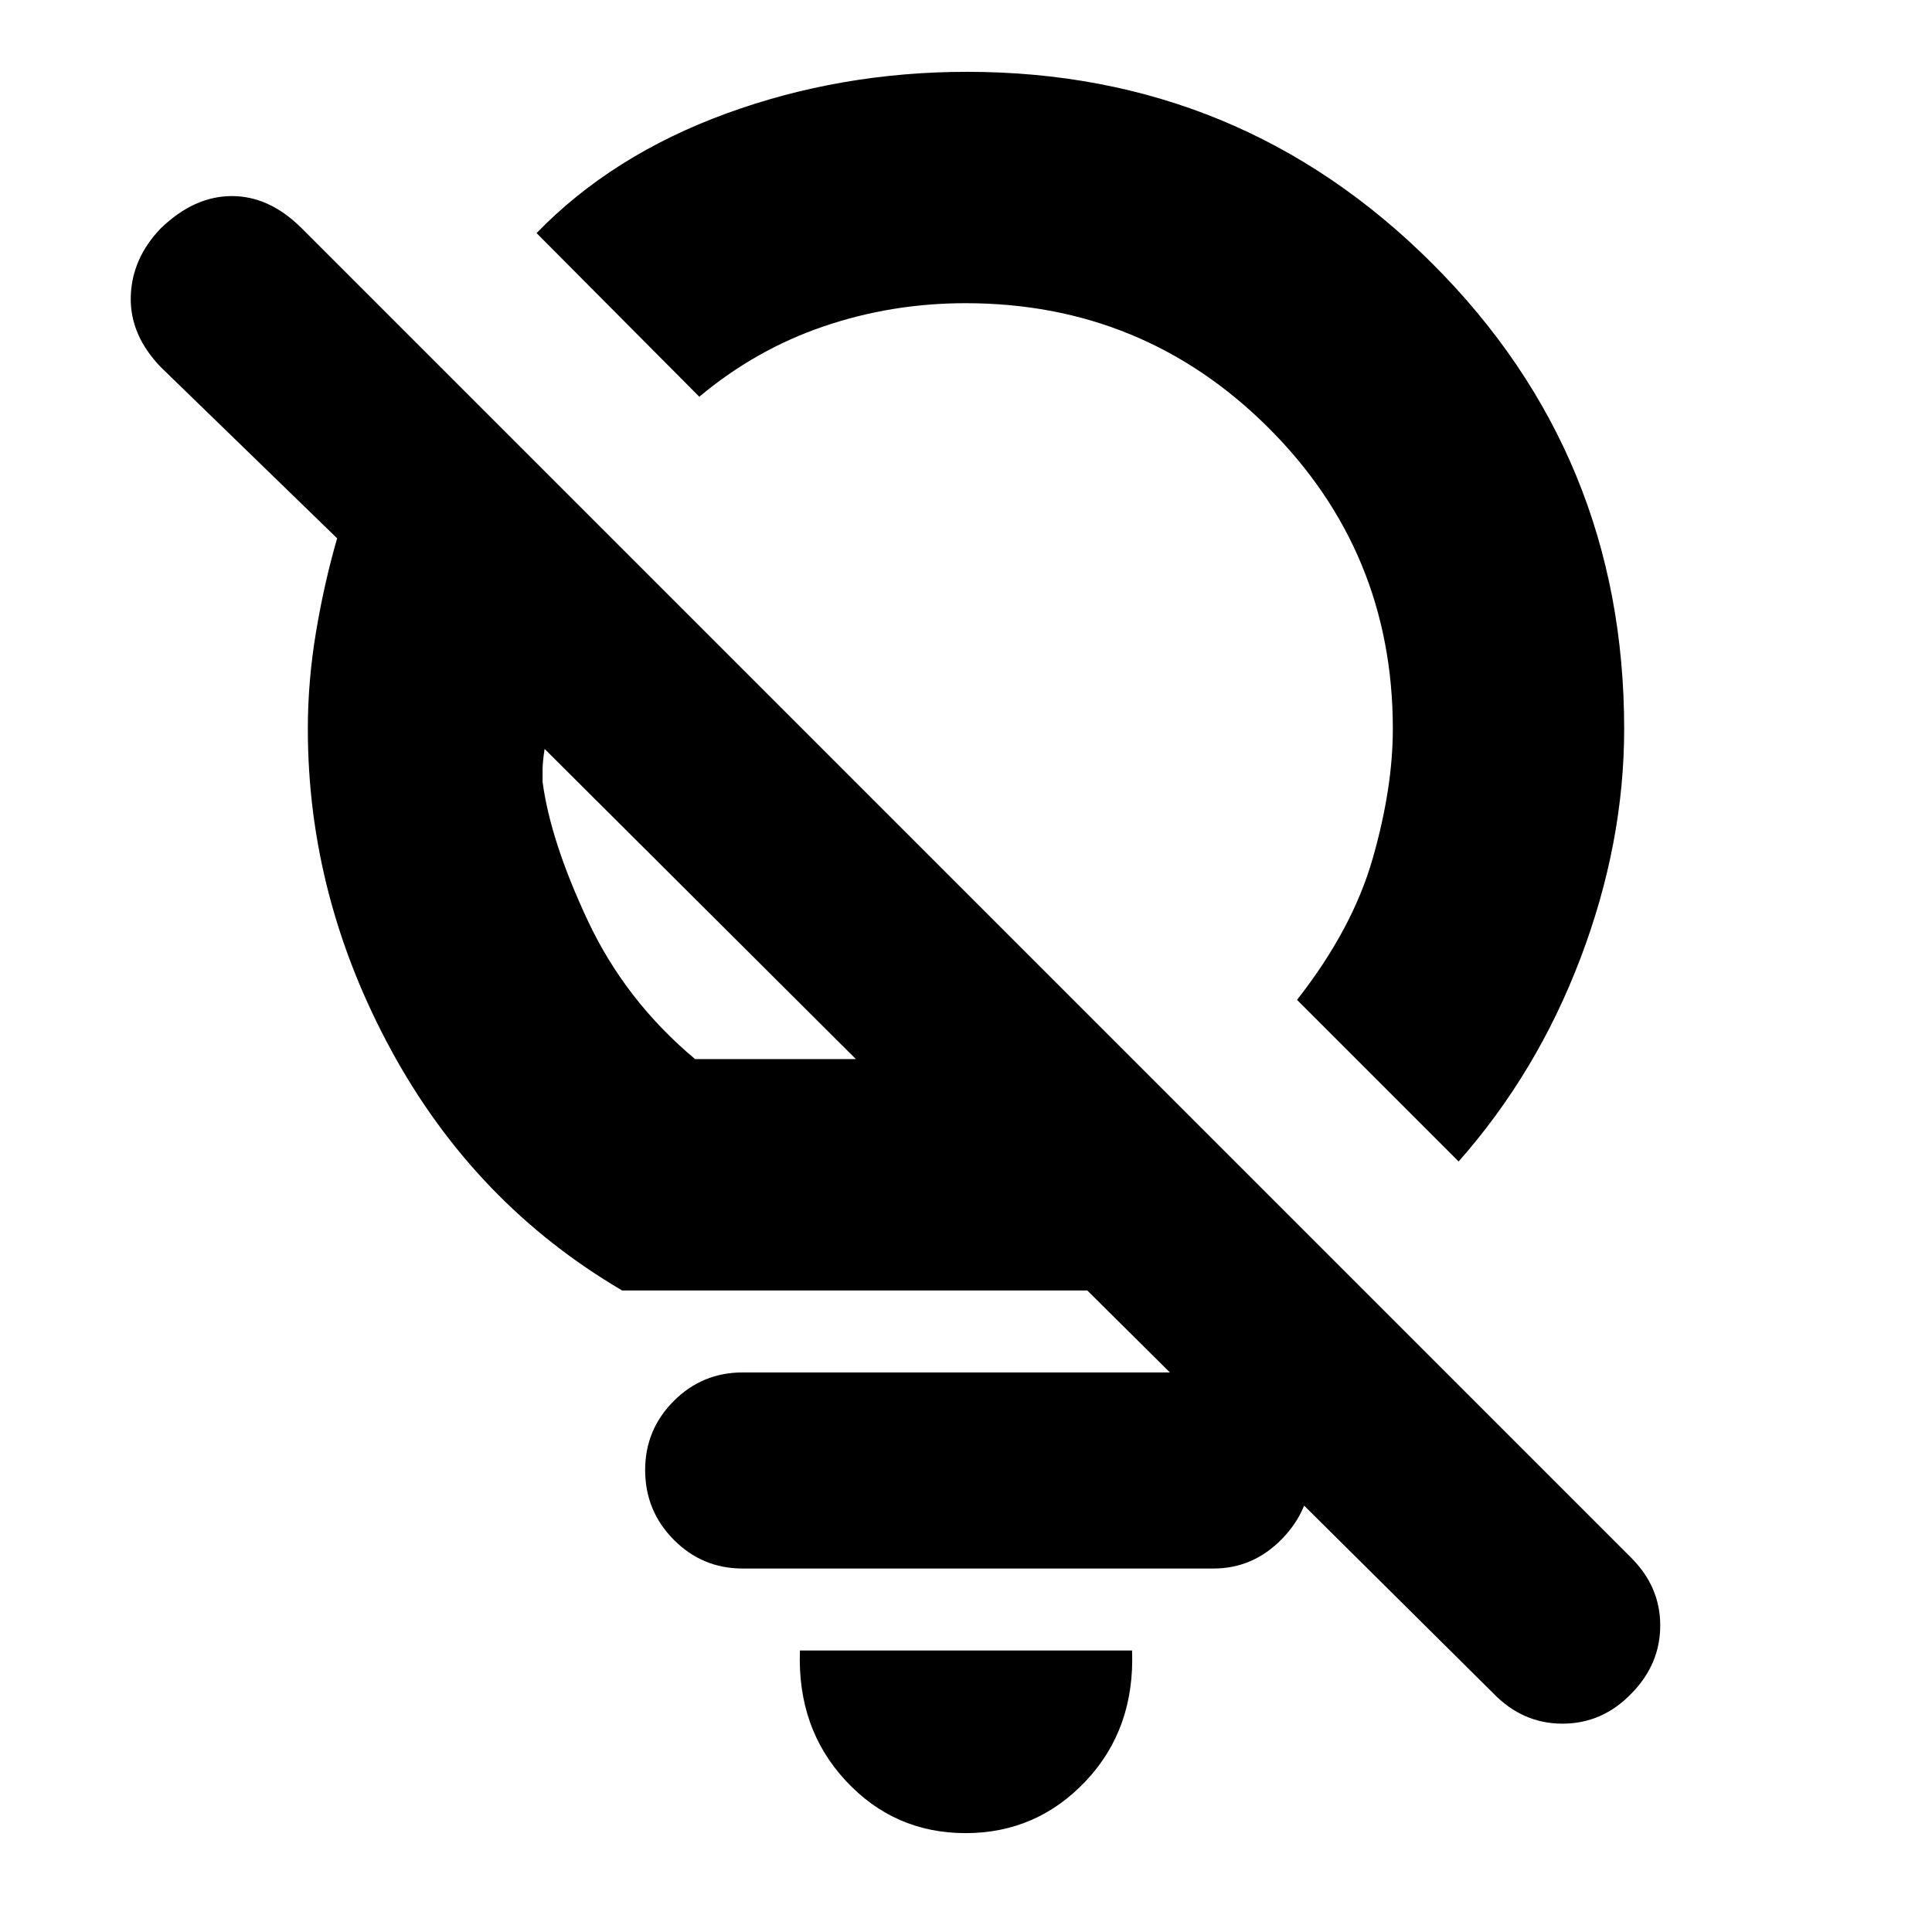 <svg xmlns="http://www.w3.org/2000/svg" height="20" viewBox="0 -960 960 960" width="20"><path d="M479.77-49.13q-35.34 0-59.53-26.04-24.2-26.04-22.76-64.7h165.04q1.44 38.96-22.99 64.85-24.43 25.89-59.76 25.89Zm.04-760.22q-36.72 0-70.53 11.52-33.8 11.53-61.8 34.96l-80.87-81.31q37.56-38.69 94.26-59.41t119.69-20.72q135.72 0 231.1 95.23 95.38 95.22 95.38 231.25 0 56.7-21.63 113.76-21.63 57.07-60.63 101.2l-80.3-80.31q27.56-35.13 37.58-70.15 10.03-35.02 10.03-64.5 0-88.13-62.03-149.83-62.03-61.69-150.25-61.69Zm60.45 490.57H309.15q-73.11-42.87-114.65-119.16-41.54-76.29-41.54-159.89 0-23.73 4.06-48.09 4.07-24.36 10.5-46.6l-87.61-85.05q-15.43-16-14.93-35t14.93-34q16.59-16 35.3-16 18.7 0 34.7 16l660.53 660.53q14.52 14.44 14.52 33.71 0 19.27-14.29 33.81-14.44 15-34.29 15-19.86 0-34.47-15.18L540.26-318.78ZM345.39-433.74h79.91L270.61-587.87q-1 6.57-1 10.14v6.3q3.96 29.52 22.56 69.1 18.61 39.59 53.22 68.59Zm5.91-74Zm141.4-120.35ZM369-180.61q-20.06 0-34.25-14.33-14.18-14.34-14.18-34.62 0-20.03 14.18-34.26 14.19-14.22 34.25-14.22h234q19.72 0 34.08 14.06 14.35 14.06 14.35 33.93 0 19.88-14.35 34.66-14.36 14.78-34.08 14.78H369Z"/></svg>